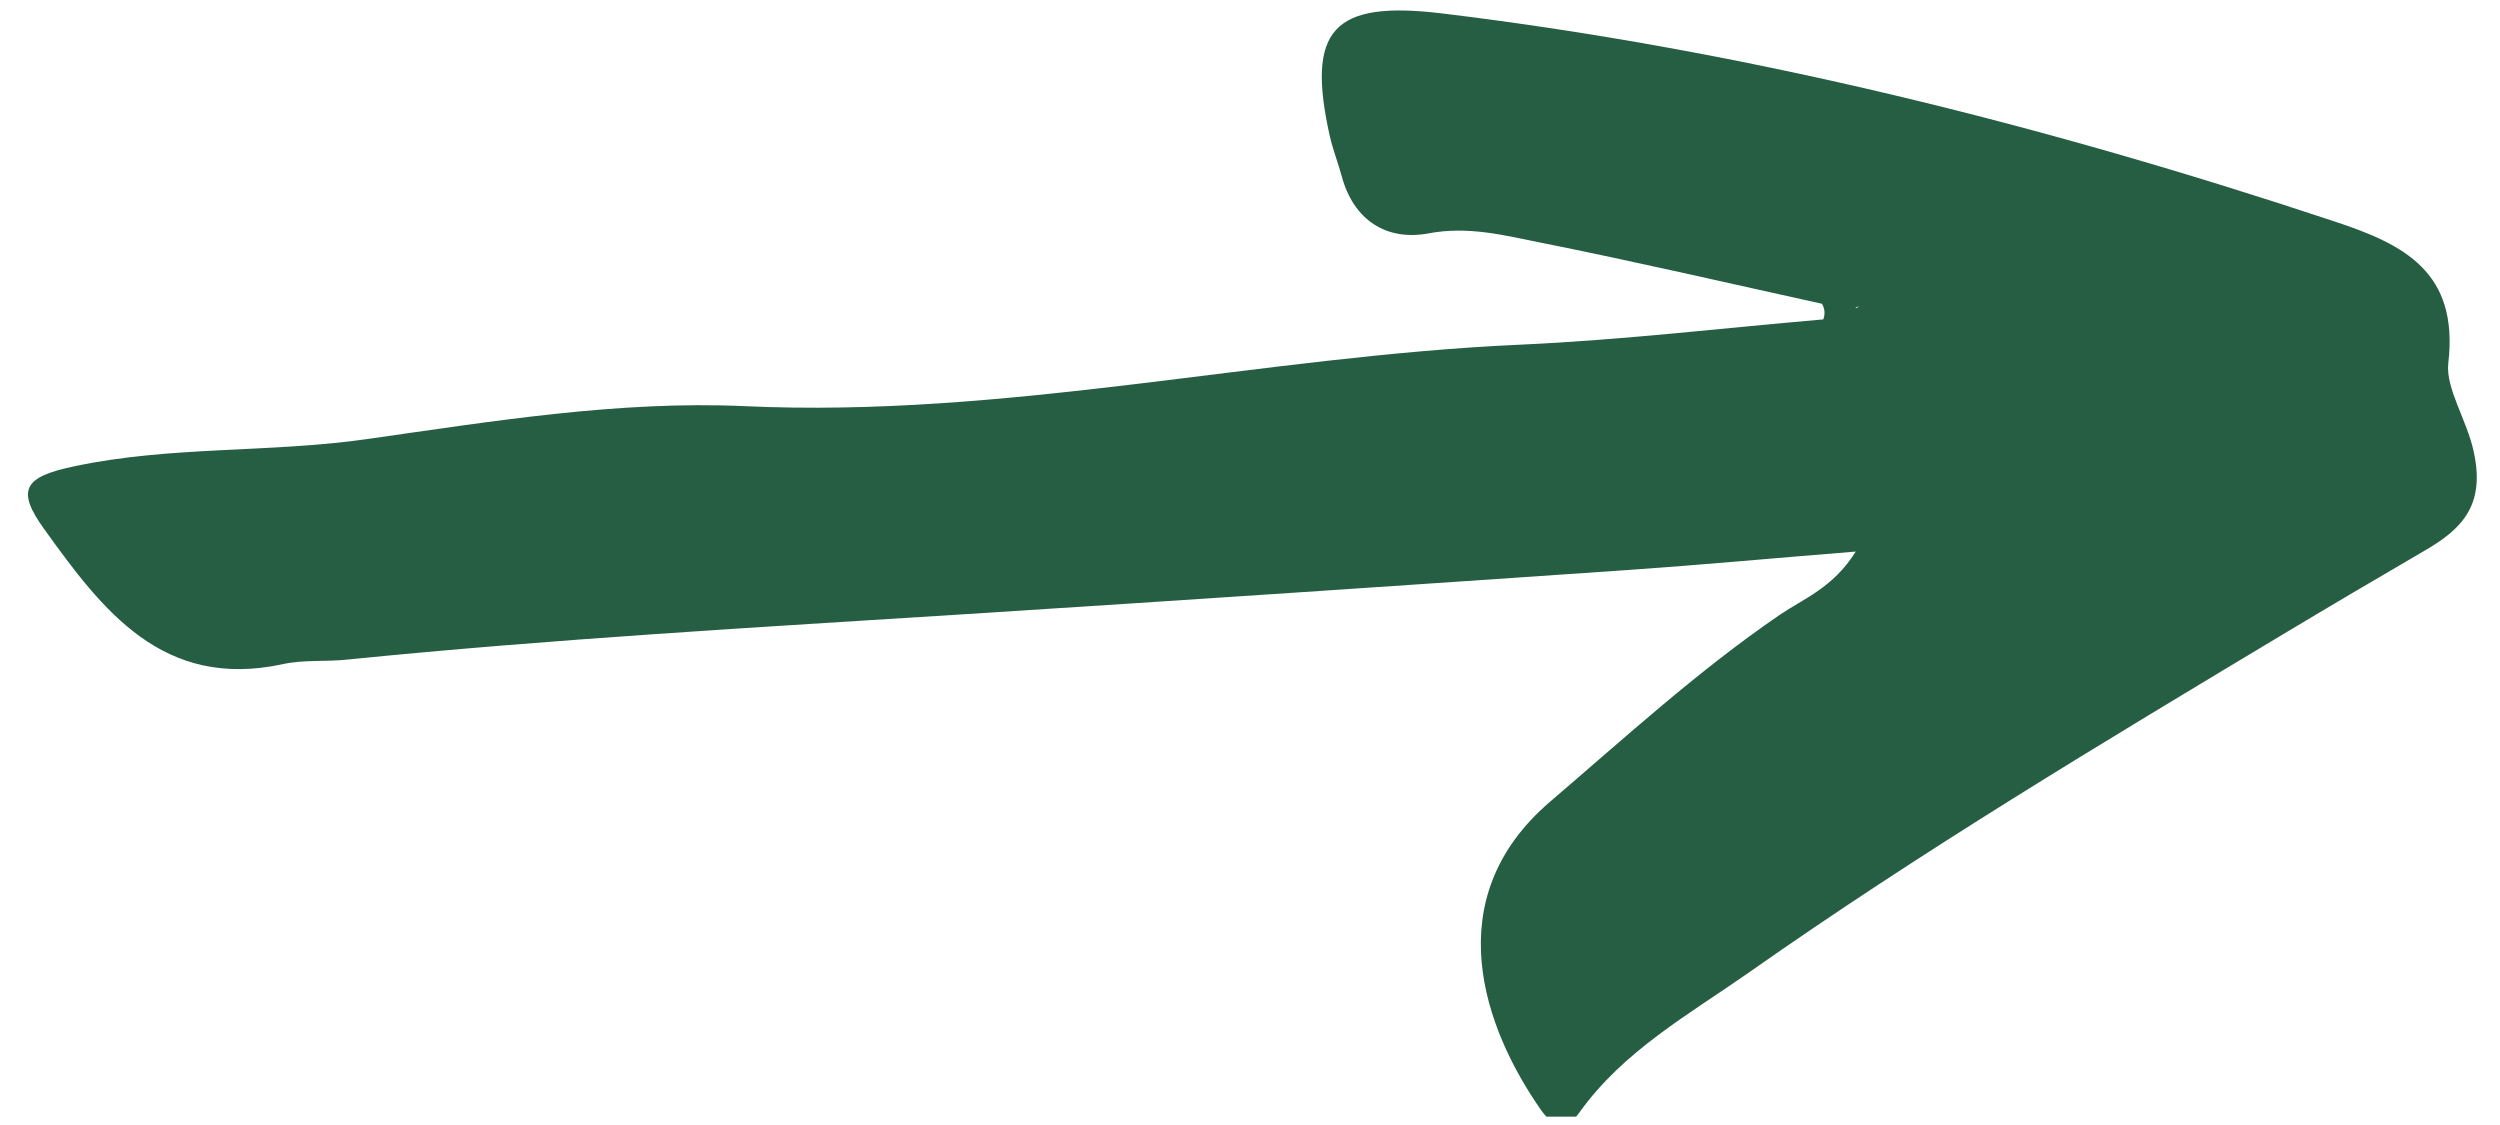 <svg xmlns="http://www.w3.org/2000/svg" xmlns:xlink="http://www.w3.org/1999/xlink" width="100" zoomAndPan="magnify" viewBox="0 0 75 33.75" height="45" preserveAspectRatio="xMidYMid meet" version="1.2"><defs><clipPath id="08d5e547e4"><path d="M 0.277 0 L 74.723 0 L 74.723 33.5 L 0.277 33.5 Z M 0.277 0 "/></clipPath></defs><g id="268673bb0b"><g clip-rule="nonzero" clip-path="url(#08d5e547e4)"><path style=" stroke:none;fill-rule:nonzero;fill:#265e43;fill-opacity:1;" d="M 74.211 13.547 C 74.012 12.609 73.363 11.652 73.449 10.895 C 73.77 8.156 72.113 7.328 70.039 6.645 C 61.305 3.742 52.41 1.512 43.258 0.402 C 39.984 0.008 39.176 0.887 39.898 4.102 C 39.992 4.5 40.141 4.883 40.25 5.281 C 40.609 6.617 41.605 7.23 42.84 7.004 C 44.047 6.773 45.129 7.062 46.23 7.281 C 49.051 7.844 51.852 8.496 54.66 9.113 C 54.746 9.266 54.758 9.422 54.699 9.582 C 51.668 9.844 48.641 10.203 45.609 10.34 C 37.832 10.688 30.191 12.551 22.324 12.184 C 18.582 12.016 14.777 12.637 11.043 13.168 C 8.102 13.594 5.125 13.371 2.215 13.992 C 0.734 14.305 0.461 14.684 1.336 15.887 C 3.07 18.301 4.883 20.699 8.477 19.926 C 9.105 19.785 9.785 19.859 10.445 19.785 C 16.578 19.168 22.734 18.82 28.883 18.43 C 35.523 18.008 42.168 17.559 48.812 17.102 C 51.027 16.949 53.238 16.742 55.672 16.547 C 54.992 17.637 54.113 17.953 53.387 18.449 C 50.938 20.125 48.758 22.121 46.512 24.043 C 43.074 26.977 44.547 30.891 46.223 33.289 C 46.535 33.738 46.941 33.992 47.379 33.379 C 48.699 31.527 50.668 30.434 52.477 29.168 C 57.652 25.531 63.078 22.277 68.5 19.023 C 69.91 18.176 71.324 17.344 72.738 16.52 C 73.891 15.855 74.559 15.133 74.211 13.547 Z M 55.664 9.23 C 55.703 9.211 55.742 9.207 55.781 9.172 C 55.754 9.207 55.723 9.227 55.691 9.246 C 55.684 9.246 55.676 9.238 55.664 9.23 Z M 55.664 9.23 "/></g></g></svg>